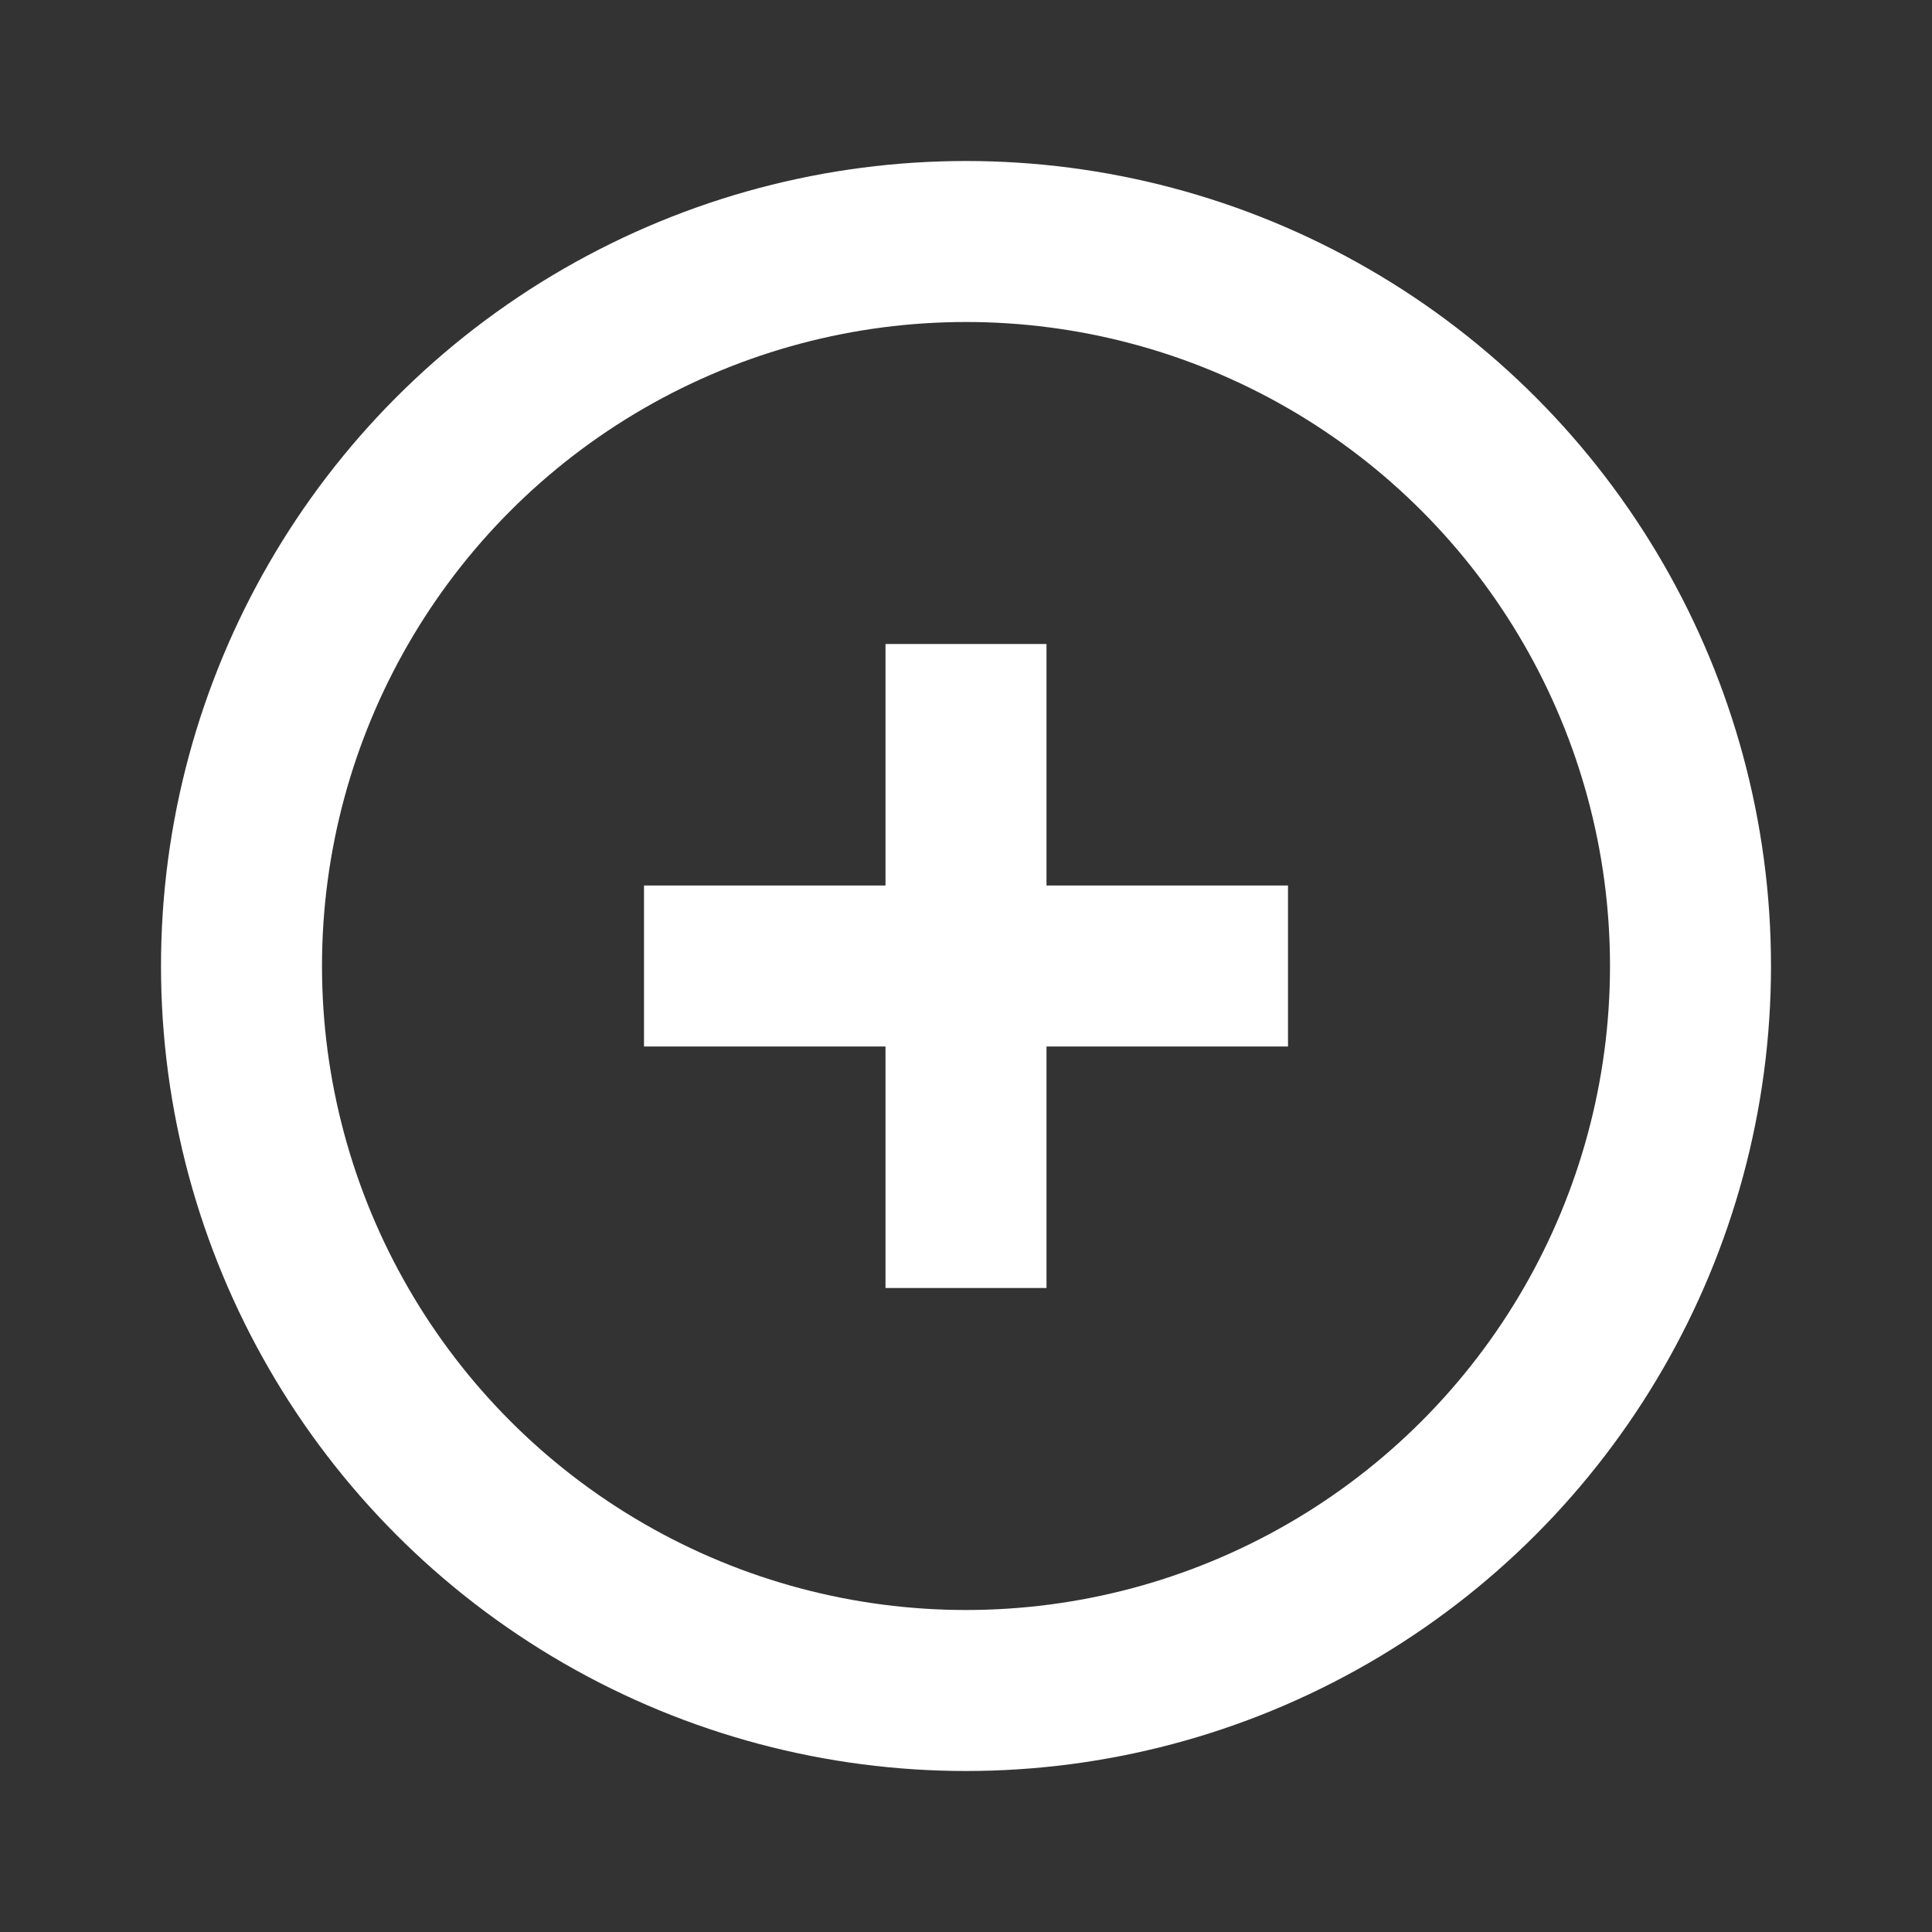 <svg width="24" height="24" viewBox="0 0 24 24" fill="none" xmlns="http://www.w3.org/2000/svg">
<rect x="0" y="0" width="24" height="24" fill="#333333" stroke="none"/>
<circle cx="12" cy="12" r="9" stroke="white" stroke-width="2"/>
<path d="M12 15L12 9" stroke="white" stroke-width="2" stroke-linecap="square"/>
<path d="M15 12L9 12" stroke="white" stroke-width="2" stroke-linecap="square"/>
</svg>

